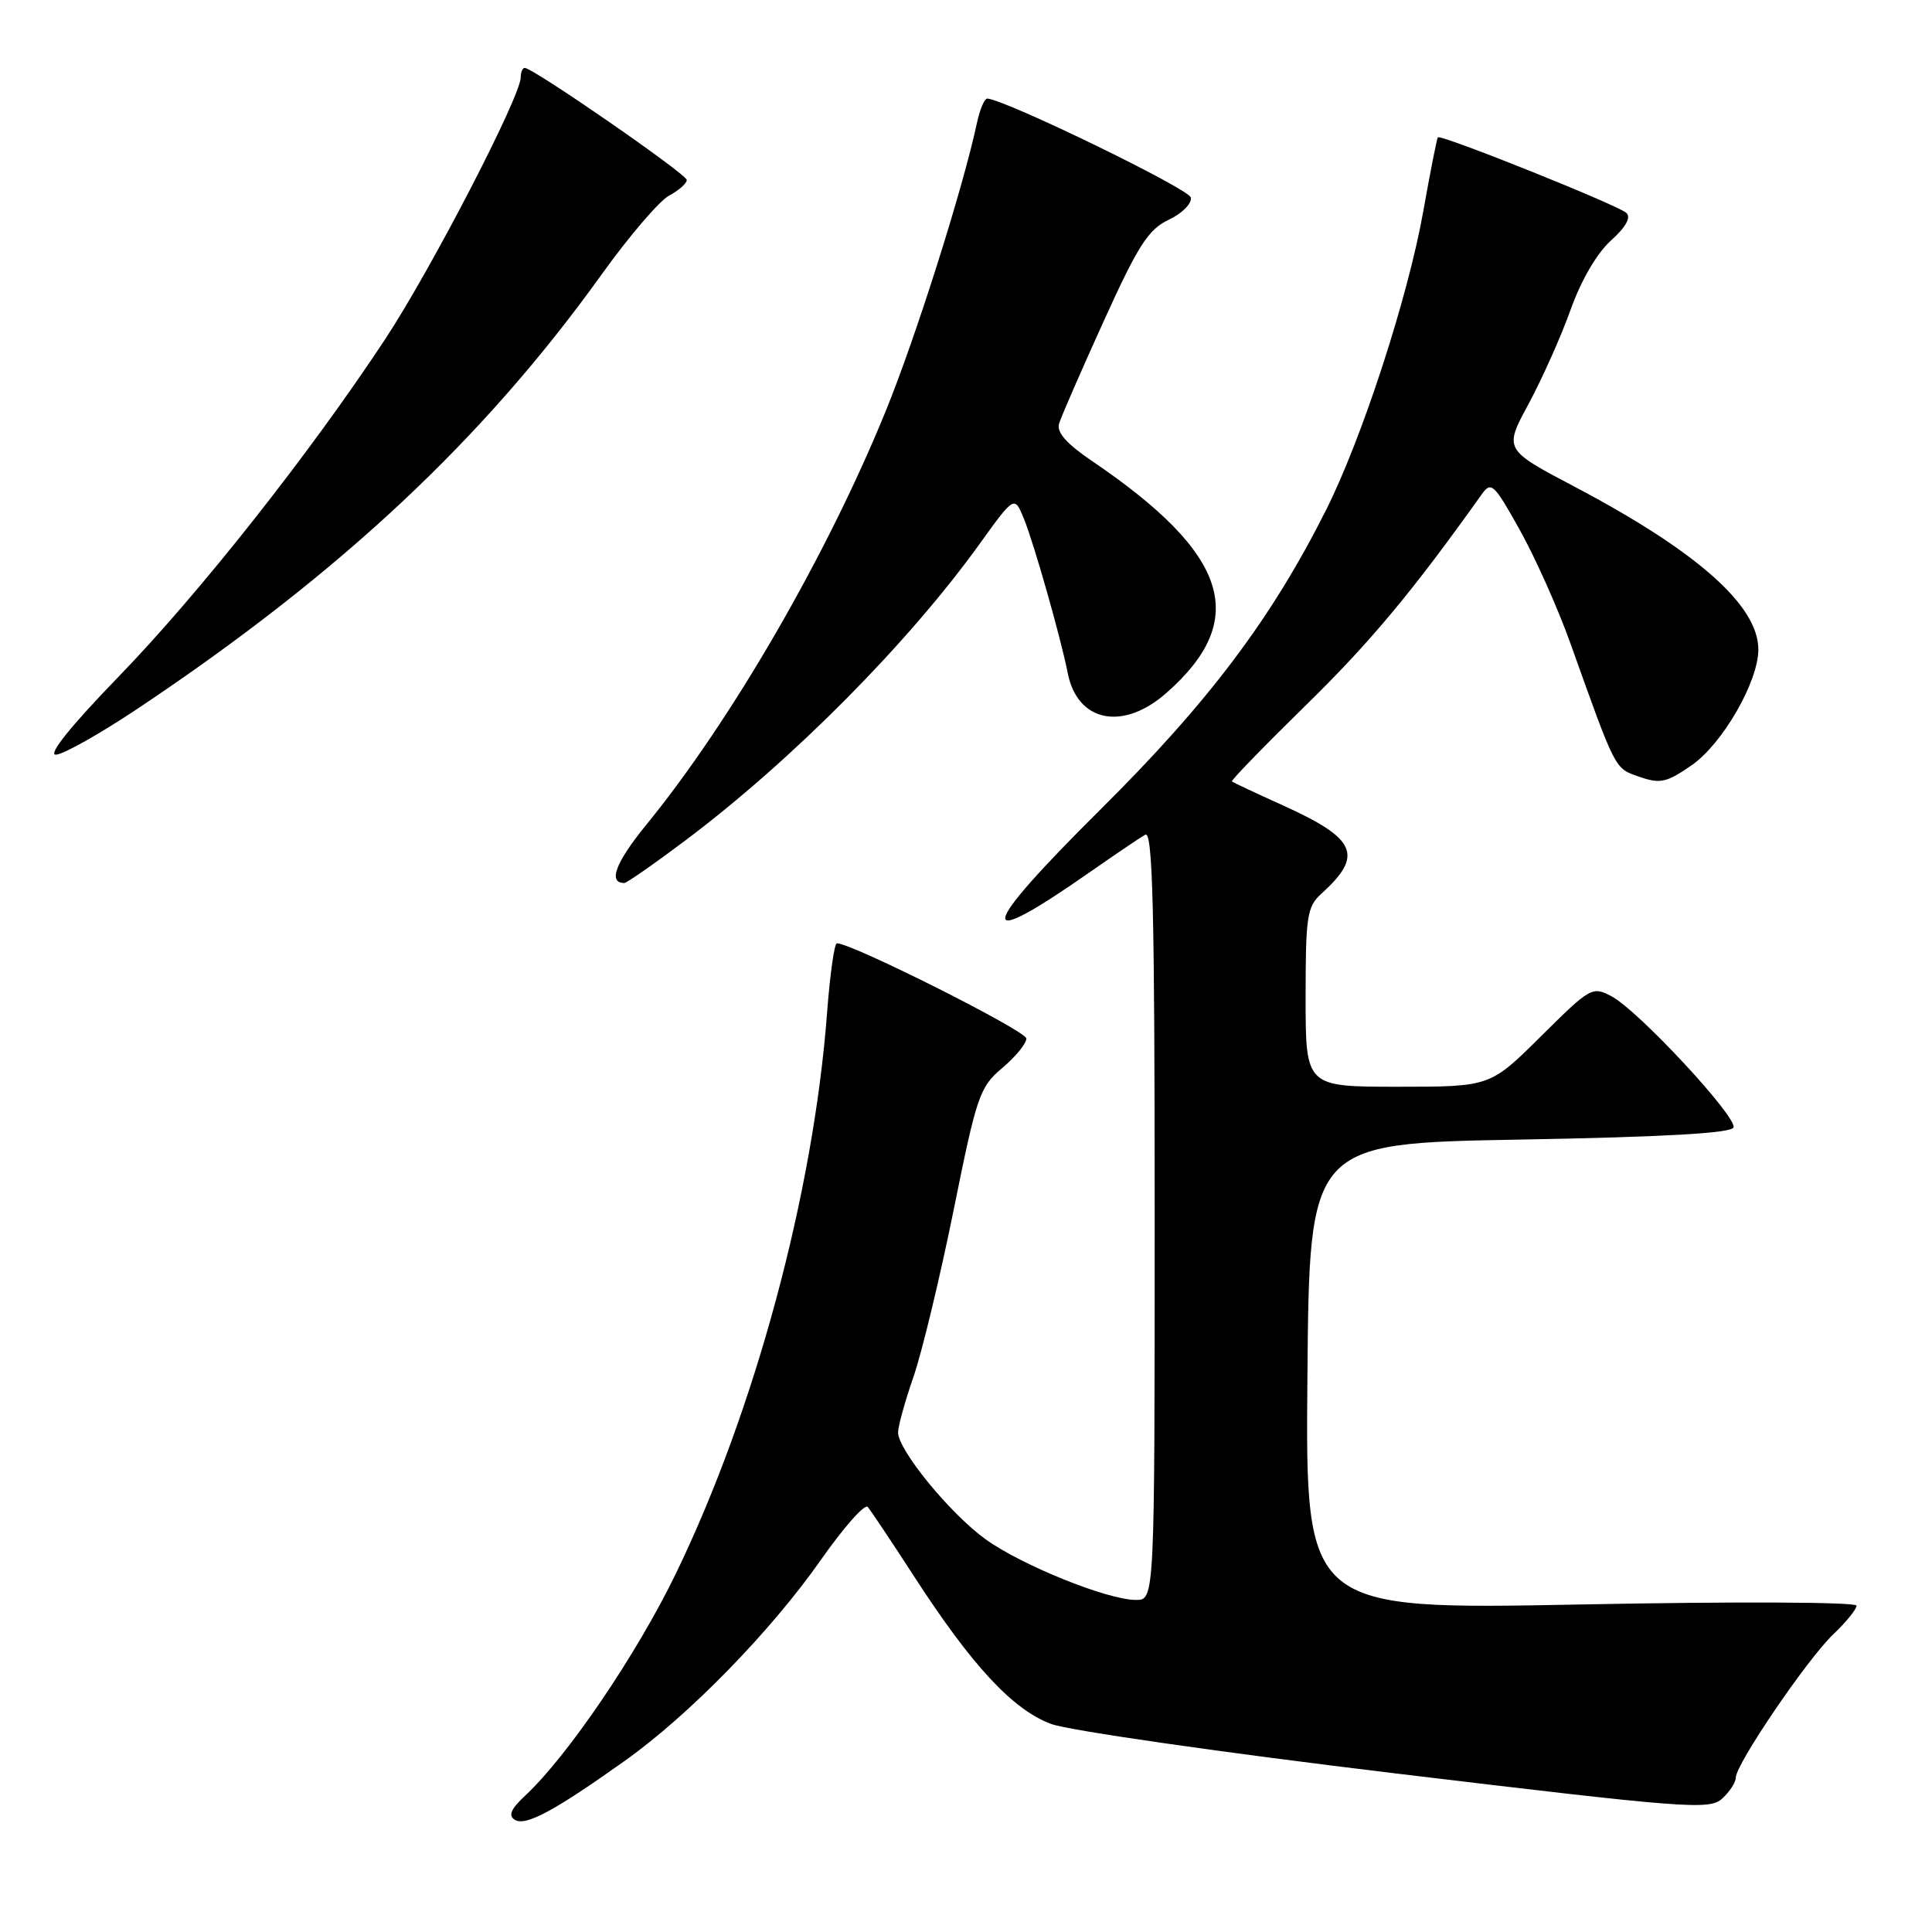 <?xml version="1.0" encoding="UTF-8" standalone="no"?>
<!DOCTYPE svg PUBLIC "-//W3C//DTD SVG 1.1//EN" "http://www.w3.org/Graphics/SVG/1.1/DTD/svg11.dtd" >
<svg xmlns="http://www.w3.org/2000/svg" xmlns:xlink="http://www.w3.org/1999/xlink" version="1.1" viewBox="0 0 256 256">
 <g >
 <path fill="currentColor"
d=" M 82.80 233.31 C 91.32 227.25 102.13 216.17 108.78 206.68 C 111.80 202.38 114.58 199.23 114.98 199.68 C 115.37 200.13 118.17 204.32 121.20 209.00 C 128.81 220.74 134.20 226.54 139.27 228.43 C 141.60 229.30 162.15 232.25 184.94 234.99 C 223.48 239.62 226.50 239.86 228.19 238.33 C 229.18 237.43 230.00 236.18 230.00 235.55 C 230.00 233.76 239.48 219.83 242.91 216.56 C 244.61 214.95 246.00 213.24 246.00 212.76 C 246.00 212.27 229.96 212.20 209.49 212.60 C 172.97 213.31 172.97 213.31 173.24 182.41 C 173.50 151.50 173.50 151.50 201.42 151.00 C 220.57 150.66 229.45 150.15 229.70 149.39 C 230.17 147.98 217.12 133.94 213.58 132.04 C 210.99 130.66 210.76 130.79 204.19 137.31 C 197.45 144.00 197.45 144.00 185.22 144.00 C 173.00 144.00 173.00 144.00 173.00 132.15 C 173.00 121.41 173.19 120.13 175.09 118.42 C 180.72 113.32 179.77 111.14 170.00 106.72 C 166.43 105.11 163.38 103.68 163.24 103.54 C 163.09 103.41 167.52 98.85 173.08 93.40 C 181.60 85.06 187.18 78.36 196.30 65.55 C 197.59 63.73 197.92 64.03 201.38 70.22 C 203.41 73.86 206.42 80.58 208.06 85.17 C 214.19 102.31 213.92 101.77 217.23 102.93 C 219.98 103.89 220.83 103.70 224.15 101.40 C 228.25 98.56 233.00 90.31 232.99 86.05 C 232.98 80.23 224.87 73.05 208.64 64.49 C 199.28 59.56 199.28 59.56 202.54 53.53 C 204.33 50.21 206.84 44.60 208.11 41.05 C 209.50 37.14 211.61 33.53 213.46 31.87 C 215.43 30.10 216.15 28.81 215.50 28.21 C 214.35 27.16 190.88 17.75 190.52 18.20 C 190.39 18.37 189.52 22.77 188.59 28.00 C 186.55 39.45 180.45 58.18 175.66 67.68 C 168.43 82.04 160.13 93.05 145.87 107.21 C 129.45 123.50 128.98 126.36 144.50 115.50 C 147.80 113.20 151.06 110.99 151.75 110.60 C 152.74 110.03 153.00 120.38 153.00 160.94 C 153.00 212.00 153.00 212.00 150.52 212.00 C 146.76 212.00 135.43 207.43 130.62 203.98 C 125.93 200.61 119.00 192.15 119.00 189.80 C 119.00 188.98 119.92 185.66 121.05 182.41 C 122.17 179.16 124.56 169.23 126.36 160.35 C 129.42 145.17 129.81 144.03 132.81 141.51 C 134.56 140.03 136.00 138.28 136.00 137.61 C 136.00 136.60 112.83 124.96 110.89 124.99 C 110.56 125.00 109.97 129.15 109.59 134.22 C 107.79 158.10 100.02 186.92 89.55 208.52 C 84.40 219.15 75.22 232.69 69.59 237.93 C 67.68 239.72 67.31 240.58 68.23 241.14 C 69.64 242.01 73.46 239.96 82.80 233.31 Z  M 90.91 111.29 C 105.01 100.68 120.33 85.23 129.80 72.08 C 134.42 65.66 134.42 65.66 135.68 68.75 C 137.00 71.99 140.58 84.59 141.48 89.18 C 142.75 95.67 148.76 96.90 154.52 91.85 C 165.64 82.09 162.86 73.40 144.66 61.06 C 141.32 58.80 139.98 57.27 140.33 56.14 C 140.60 55.24 143.26 49.13 146.24 42.57 C 150.81 32.50 152.15 30.41 154.86 29.12 C 156.64 28.28 157.94 26.97 157.79 26.17 C 157.56 25.03 133.40 13.28 130.83 13.06 C 130.46 13.03 129.85 14.46 129.46 16.25 C 127.59 24.99 121.36 44.67 117.35 54.50 C 109.57 73.59 96.91 95.48 85.64 109.28 C 81.56 114.29 80.53 117.00 82.72 117.00 C 83.05 117.00 86.74 114.43 90.91 111.29 Z  M 18.30 93.86 C 45.13 75.93 64.02 58.25 79.74 36.34 C 83.36 31.29 87.37 26.61 88.66 25.92 C 89.95 25.23 91.00 24.30 91.00 23.85 C 91.00 23.08 70.65 9.00 69.53 9.00 C 69.24 9.00 69.00 9.56 69.00 10.25 C 68.99 12.79 57.07 35.81 51.00 45.00 C 40.95 60.23 26.35 78.70 15.63 89.75 C 9.40 96.18 6.33 100.00 7.39 100.00 C 8.33 100.00 13.24 97.24 18.30 93.86 Z "/>
</g>
</svg>